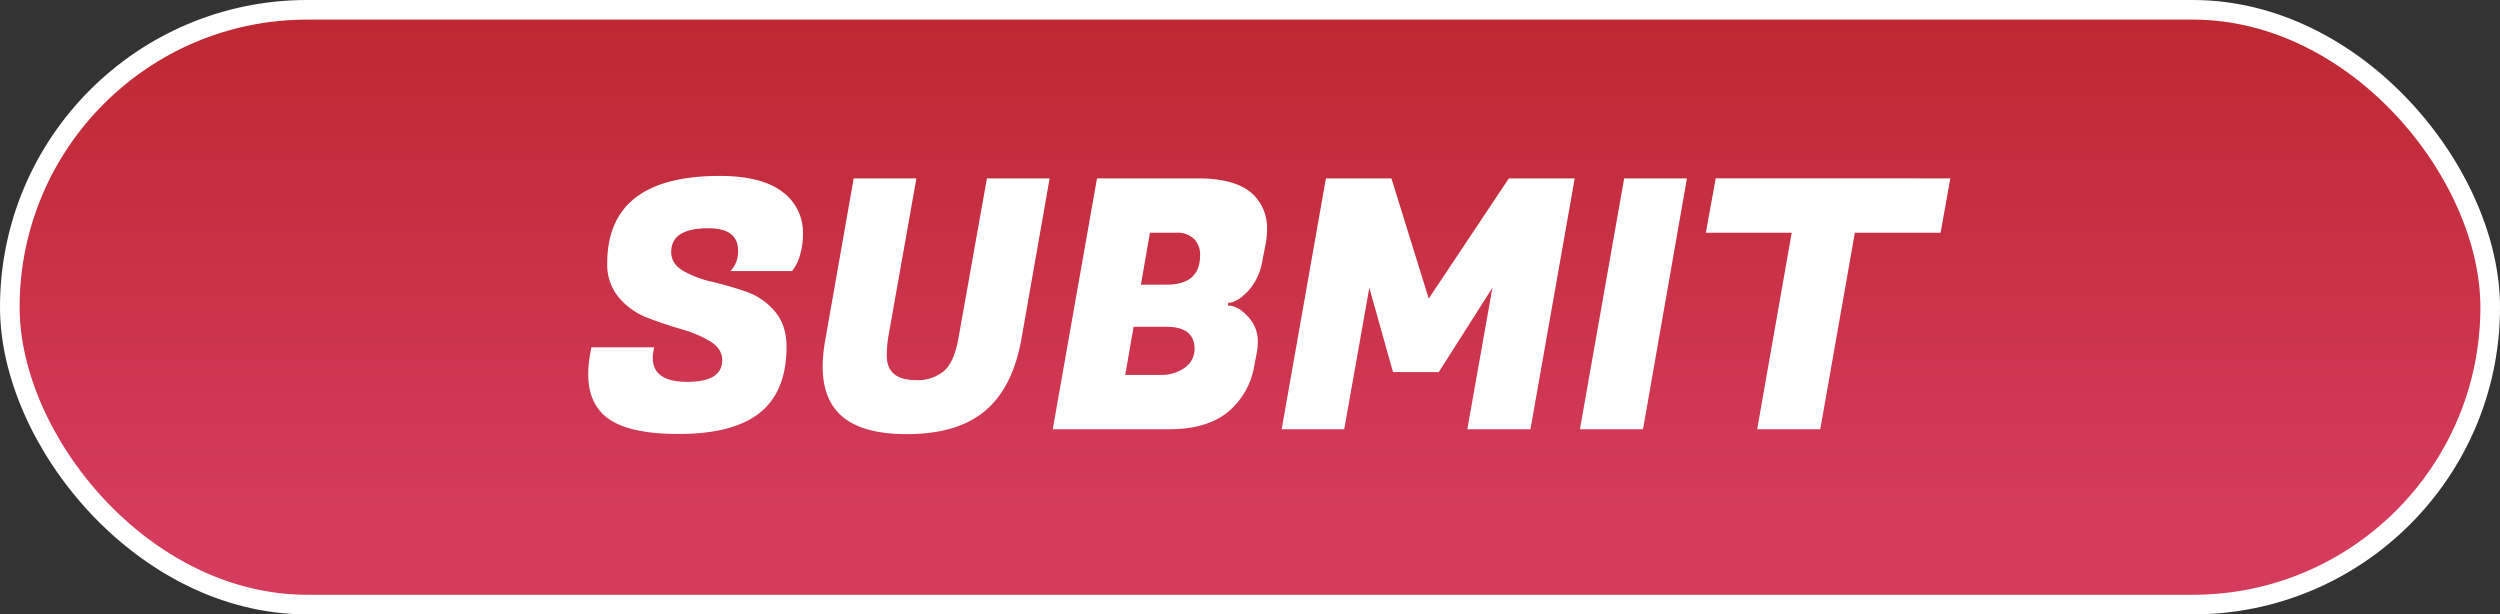 <svg xmlns="http://www.w3.org/2000/svg" xmlns:xlink="http://www.w3.org/1999/xlink" viewBox="0 0 765 188"><rect x="0" y="0" width="765" height="188" fill="#333333" stroke="none"/><defs><style>.cls-1{stroke:#fff;stroke-miterlimit:10;stroke-width:6px;fill:url(#linear-gradient);}.cls-2{fill:#fff;}</style><linearGradient id="linear-gradient" x1="382.5" y1="-41.83" x2="382.5" y2="156.71" gradientUnits="userSpaceOnUse"><stop offset="0" stop-color="#b72223"/><stop offset="1" stop-color="#d43b5d"/></linearGradient></defs><g id="Layer_2" data-name="Layer 2"><g id="Layer_1-2" data-name="Layer 1"><rect class="cls-1" x="3" y="3" width="759" height="182" rx="91"/><path class="cls-2" d="M199.74,109.49q0,7.37,10.61,7.36T221,110.24q0-3.52-3.63-5.76a35.73,35.73,0,0,0-8.8-3.73q-5.17-1.5-10.34-3.47a21.53,21.53,0,0,1-8.8-6.18,15.57,15.57,0,0,1-3.62-10.5q0-26.76,34.44-26.77,12.58,0,19,4.75a15.42,15.42,0,0,1,6.45,13.17,21.42,21.42,0,0,1-.8,5.92,13.27,13.27,0,0,1-1.65,4l-.85,1.28H223.51a8.54,8.54,0,0,0,2.35-6.18q0-6.93-9.06-6.93-11.42,0-11.41,7.25,0,3.63,3.62,5.76a31.94,31.94,0,0,0,8.8,3.36,107.74,107.74,0,0,1,10.4,3,20.19,20.19,0,0,1,8.84,6q3.63,4.21,3.63,10.93,0,13.53-8.1,20.1t-25,6.55q-16.86,0-23-6Q180,122.4,180,114.5a36.21,36.21,0,0,1,.64-6.5l.32-1.71h19.19l-.21,1.28A10,10,0,0,0,199.74,109.49Z"/><path class="cls-2" d="M301.4,125.75q-8.47,7.09-23.94,7.09T256,125.7q-4.26-4.9-4.26-13.54a46.27,46.27,0,0,1,.85-8.43l8.64-49.15h19.19l-8.64,48.73a35.55,35.55,0,0,0-.42,5.54q0,7.47,8.95,7.47a12.55,12.55,0,0,0,8.53-2.78c2.14-1.84,3.63-5.26,4.48-10.23L302,54.58h19.19l-8.64,49.15Q309.89,118.67,301.4,125.75Z"/><path class="cls-2" d="M366.6,54.58q12.16,0,17.28,5.33a14.29,14.29,0,0,1,3.83,10.24,25.52,25.52,0,0,1-.42,4.48l-1,5.11a18,18,0,0,1-4.53,9.49q-3.36,3.42-5.92,3.42l-.11.85q3,0,6.08,3.3a11,11,0,0,1,3.09,7.79,18.93,18.93,0,0,1-.42,3.84l-.64,3.3a23.31,23.31,0,0,1-8.16,14.4q-6.45,5.22-18,5.22H322.14l13.54-76.77ZM357,100H346.88l-2.56,14.72h10.56a12.15,12.15,0,0,0,7.78-2.3,6.9,6.9,0,0,0,2.88-5.59Q365.54,100,357,100Zm2.88-28.79h-8L349.12,87.1H357q10.23,0,10.23-9a6.9,6.9,0,0,0-1.86-5A7.34,7.34,0,0,0,359.89,71.21Z"/><path class="cls-2" d="M425.78,54.58l11.41,36.79,24.52-36.79h20.15l-13.54,76.77H449l7.68-43.29-16.42,25.8h-14l-7.25-25.8-7.68,43.29H392.19l13.54-76.77Z"/><path class="cls-2" d="M516.2,54.58l-13.44,76.77h-19.3L497,54.58Z"/><path class="cls-2" d="M593.82,71.21H567.59L557,131.35h-19.3l10.56-60.14H522l3-16.63H596.8Z"/></g></g></svg>